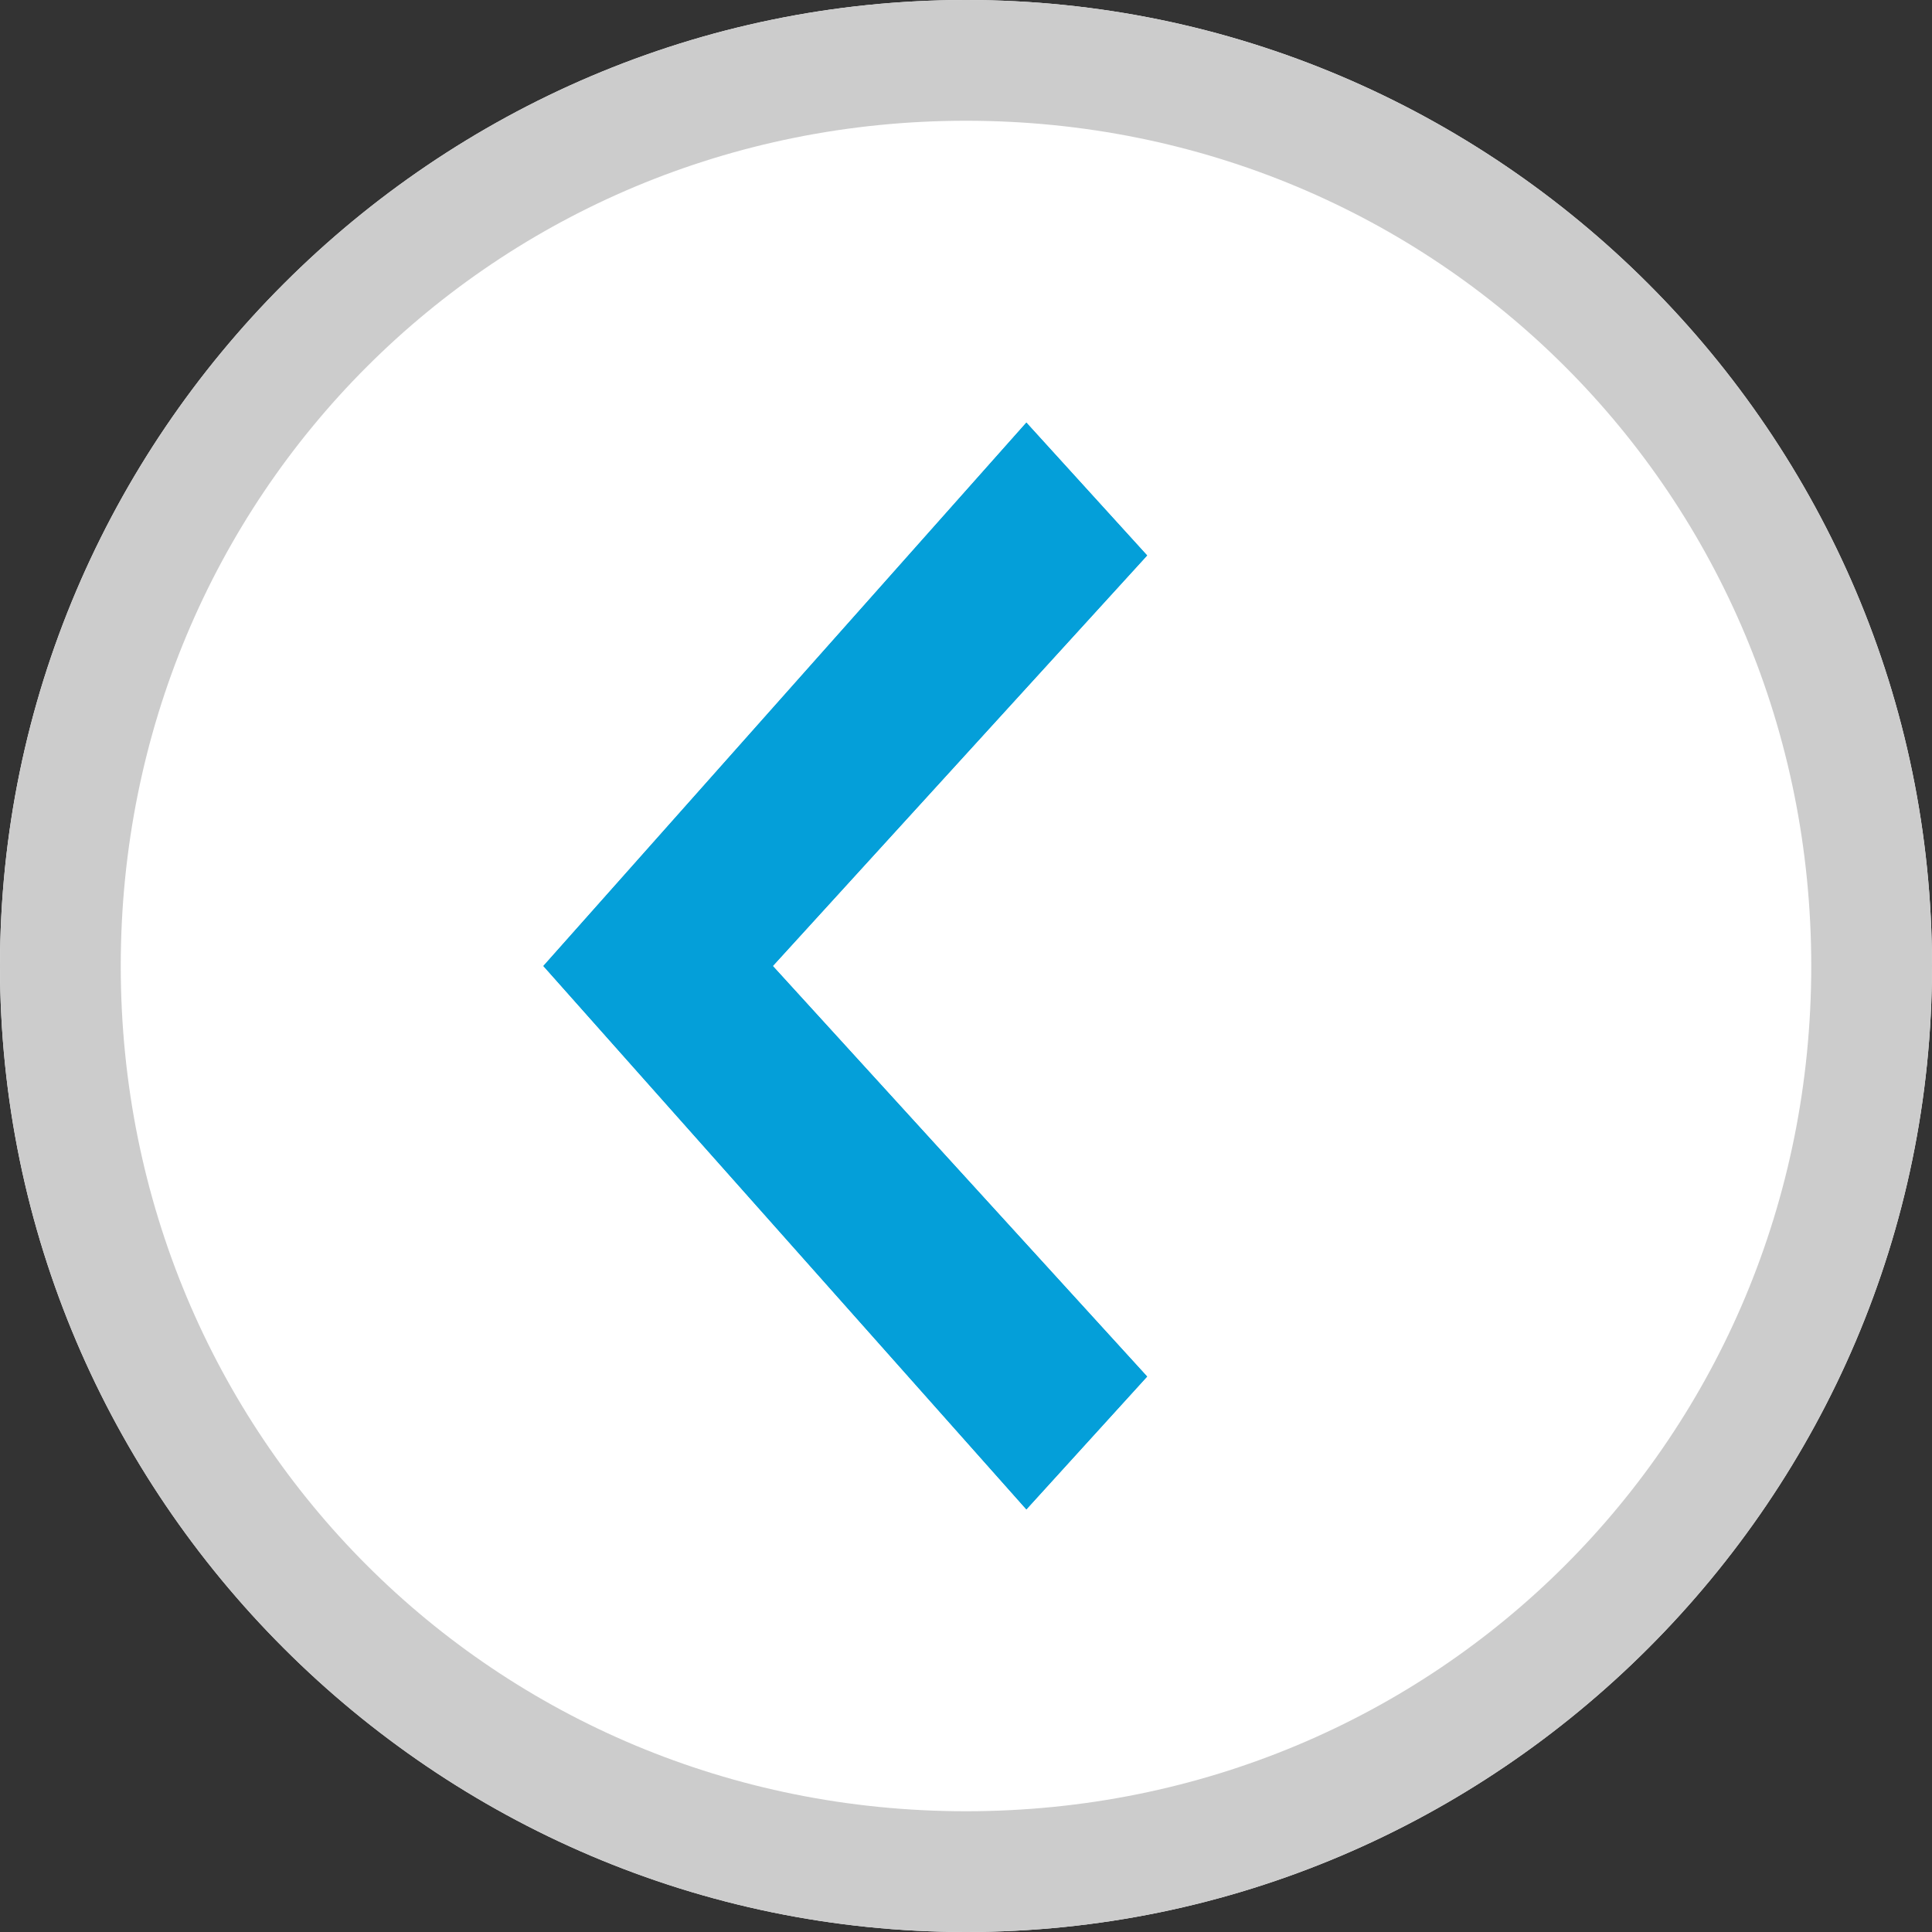 <svg id="Layer_1" xmlns="http://www.w3.org/2000/svg" viewBox="-297 389 16 16"><rect x="-297" y="389" width="16" height="16" fill="#333333" stroke="none"/><style>.st0{fill:#FFFFFF;} .st1{fill:#CCCCCC;} .st2{fill:#039AD3;} .st3{fill:#049FD9;}</style><path class="st0" d="M-289 389c4.4 0 8 3.6 8 8s-3.6 8-8 8-8-3.6-8-8 3.6-8 8-8z"/><path class="st1" d="M-289 390c3.9 0 7 3.1 7 7s-3.1 7-7 7-7-3.1-7-7 3.1-7 7-7m0-1c-4.4 0-8 3.6-8 8s3.6 8 8 8 8-3.6 8-8-3.6-8-8-8z"/><path class="st2" d="M-287.5 400.4l-3.1-3.4 3.1-3.4-1-1.1-4 4.5 4 4.5 1-1.1z"/><path class="st3" d="M-287.5 400.4l-3.1-3.4 3.1-3.4-1-1.1-4 4.5 4 4.5 1-1.1z"/></svg>